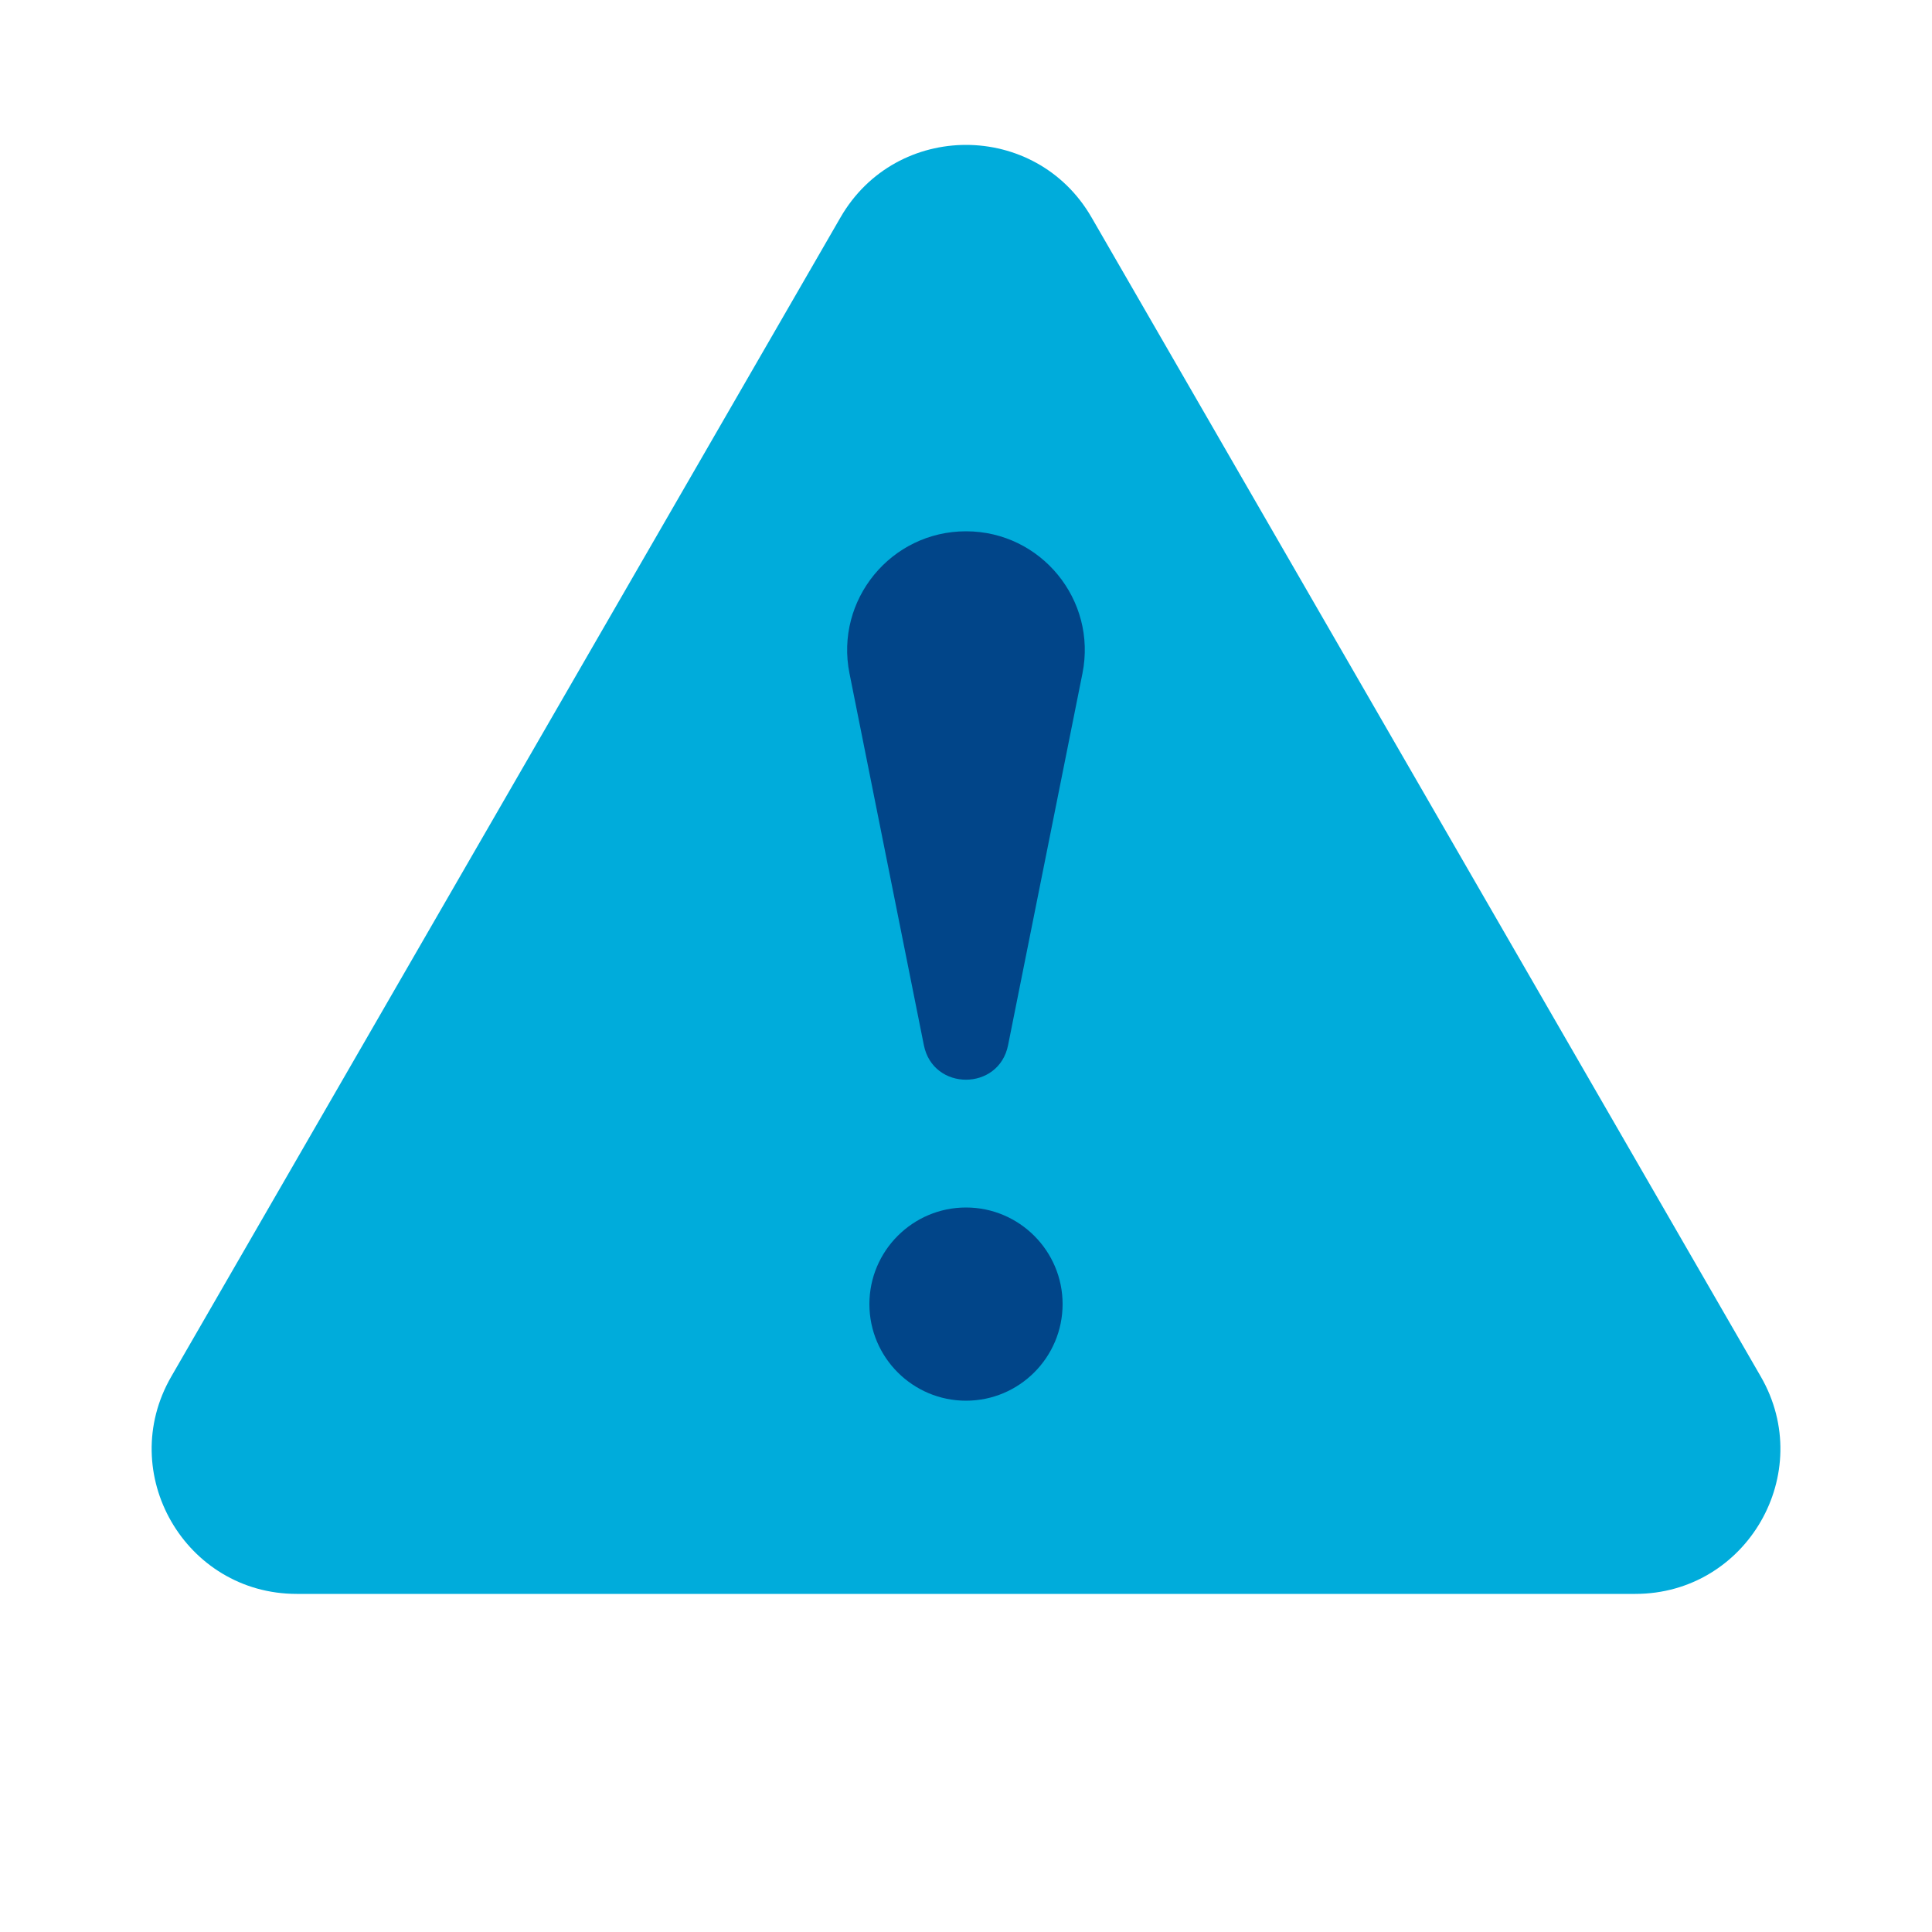 <svg width="32" height="32" viewBox="0 0 32 32" fill="none" xmlns="http://www.w3.org/2000/svg">
<path d="M13.922 3.6C14.846 2 17.155 2 18.079 3.6L29.164 22.8C30.088 24.4 28.933 26.4 27.085 26.4L4.915 26.4C3.068 26.4 1.913 24.4 2.837 22.8L13.922 3.6Z" fill="#00ACDB"/>
<path d="M16 23.2C15.118 23.2 14.4 22.483 14.4 21.6C14.4 20.718 15.118 20 16 20C16.882 20 17.6 20.718 17.6 21.6C17.6 22.482 16.883 23.2 16 23.2Z" fill="#014589"/>
<path d="M15.302 17.311C15.454 18.074 16.545 18.074 16.697 17.311L17.929 11.153C18.172 9.936 17.241 8.8 16 8.8C14.758 8.8 13.827 9.936 14.07 11.153L15.302 17.311Z" fill="#014589"/>
</svg>
